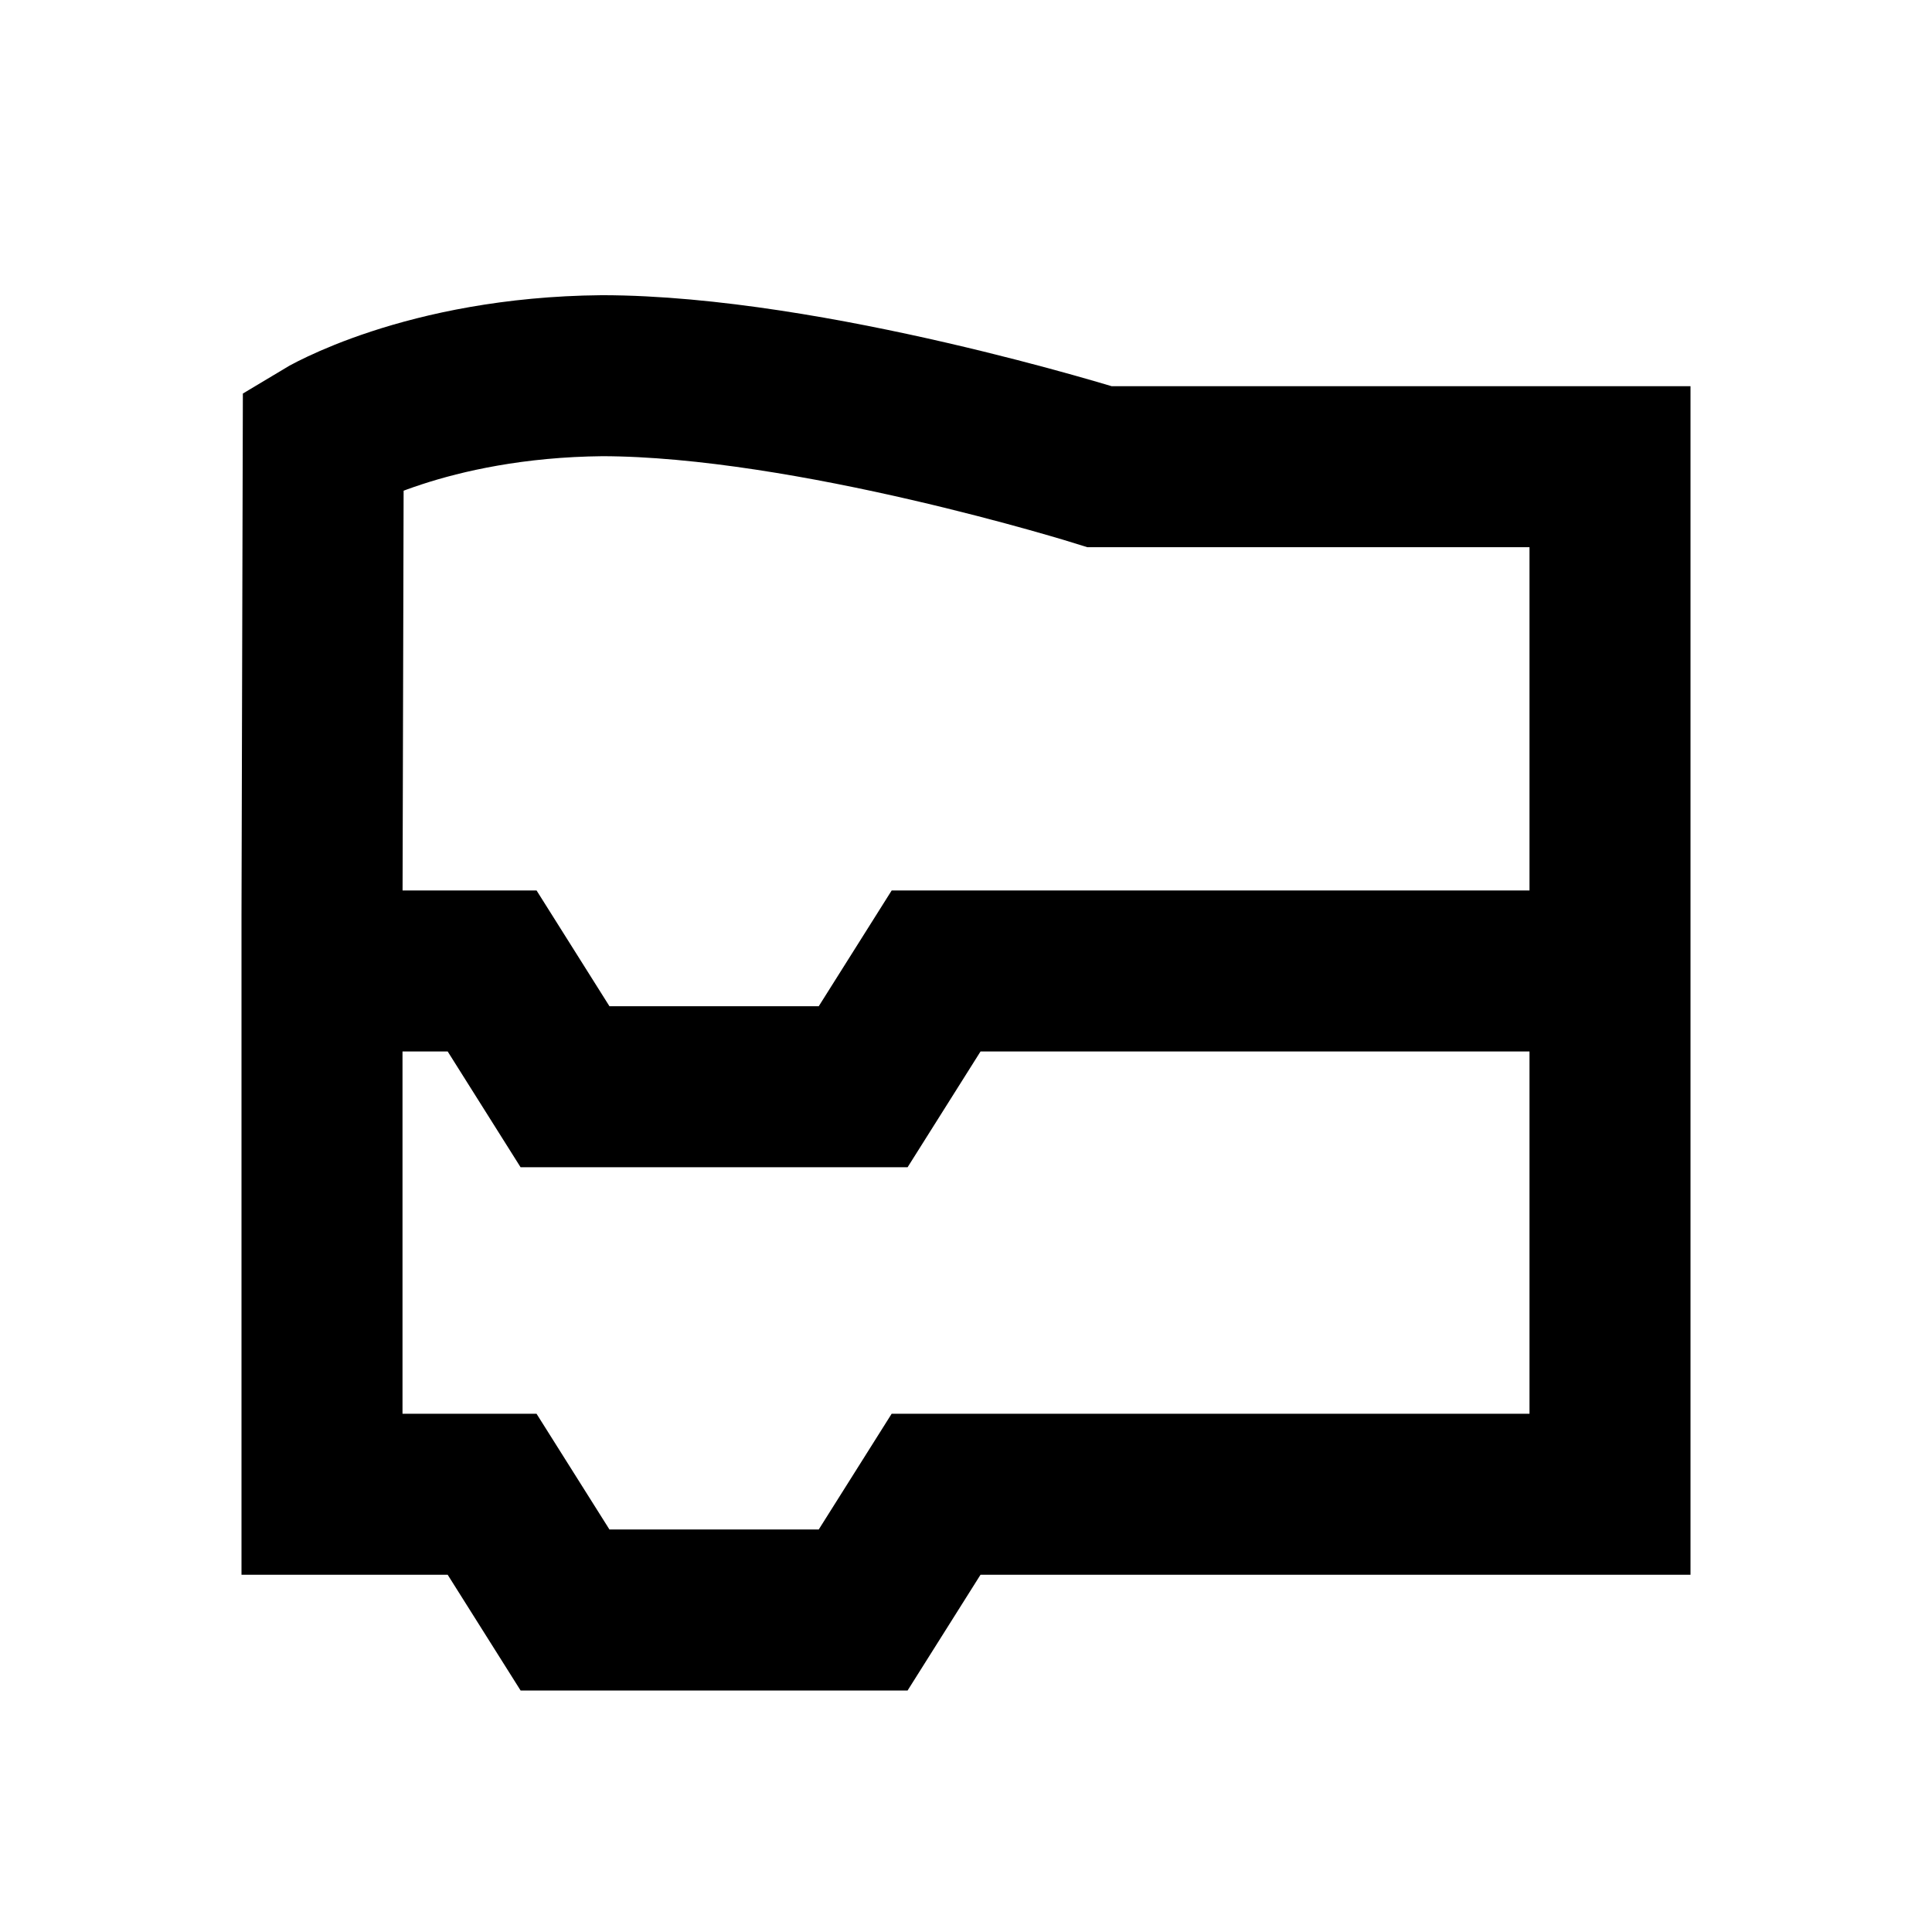 <?xml version="1.0" ?>
<svg xmlns="http://www.w3.org/2000/svg" width="48" height="48" viewBox="0 0 48 48">
  <path d="M27.32,11.595 c0,0-7.18-2.253-12.362-2.261c-4.396,0.042-6.927,1.573-6.927,1.573L8,22.74v0.359v14.025h4.226L14.038,40h7.407l1.812-2.876H40 V23.099V11.595H27.32z" fill="none" stroke-miterlimit="10" stroke-width="4" stroke="black"/>
  <path d="M 8 24.124 L 12.227 24.124 L 14.038 27 L 21.445 27 L 23.257 24.124 L 40 24.124 " fill="none" stroke-miterlimit="10" stroke-width="4" stroke="black"/>
</svg>
